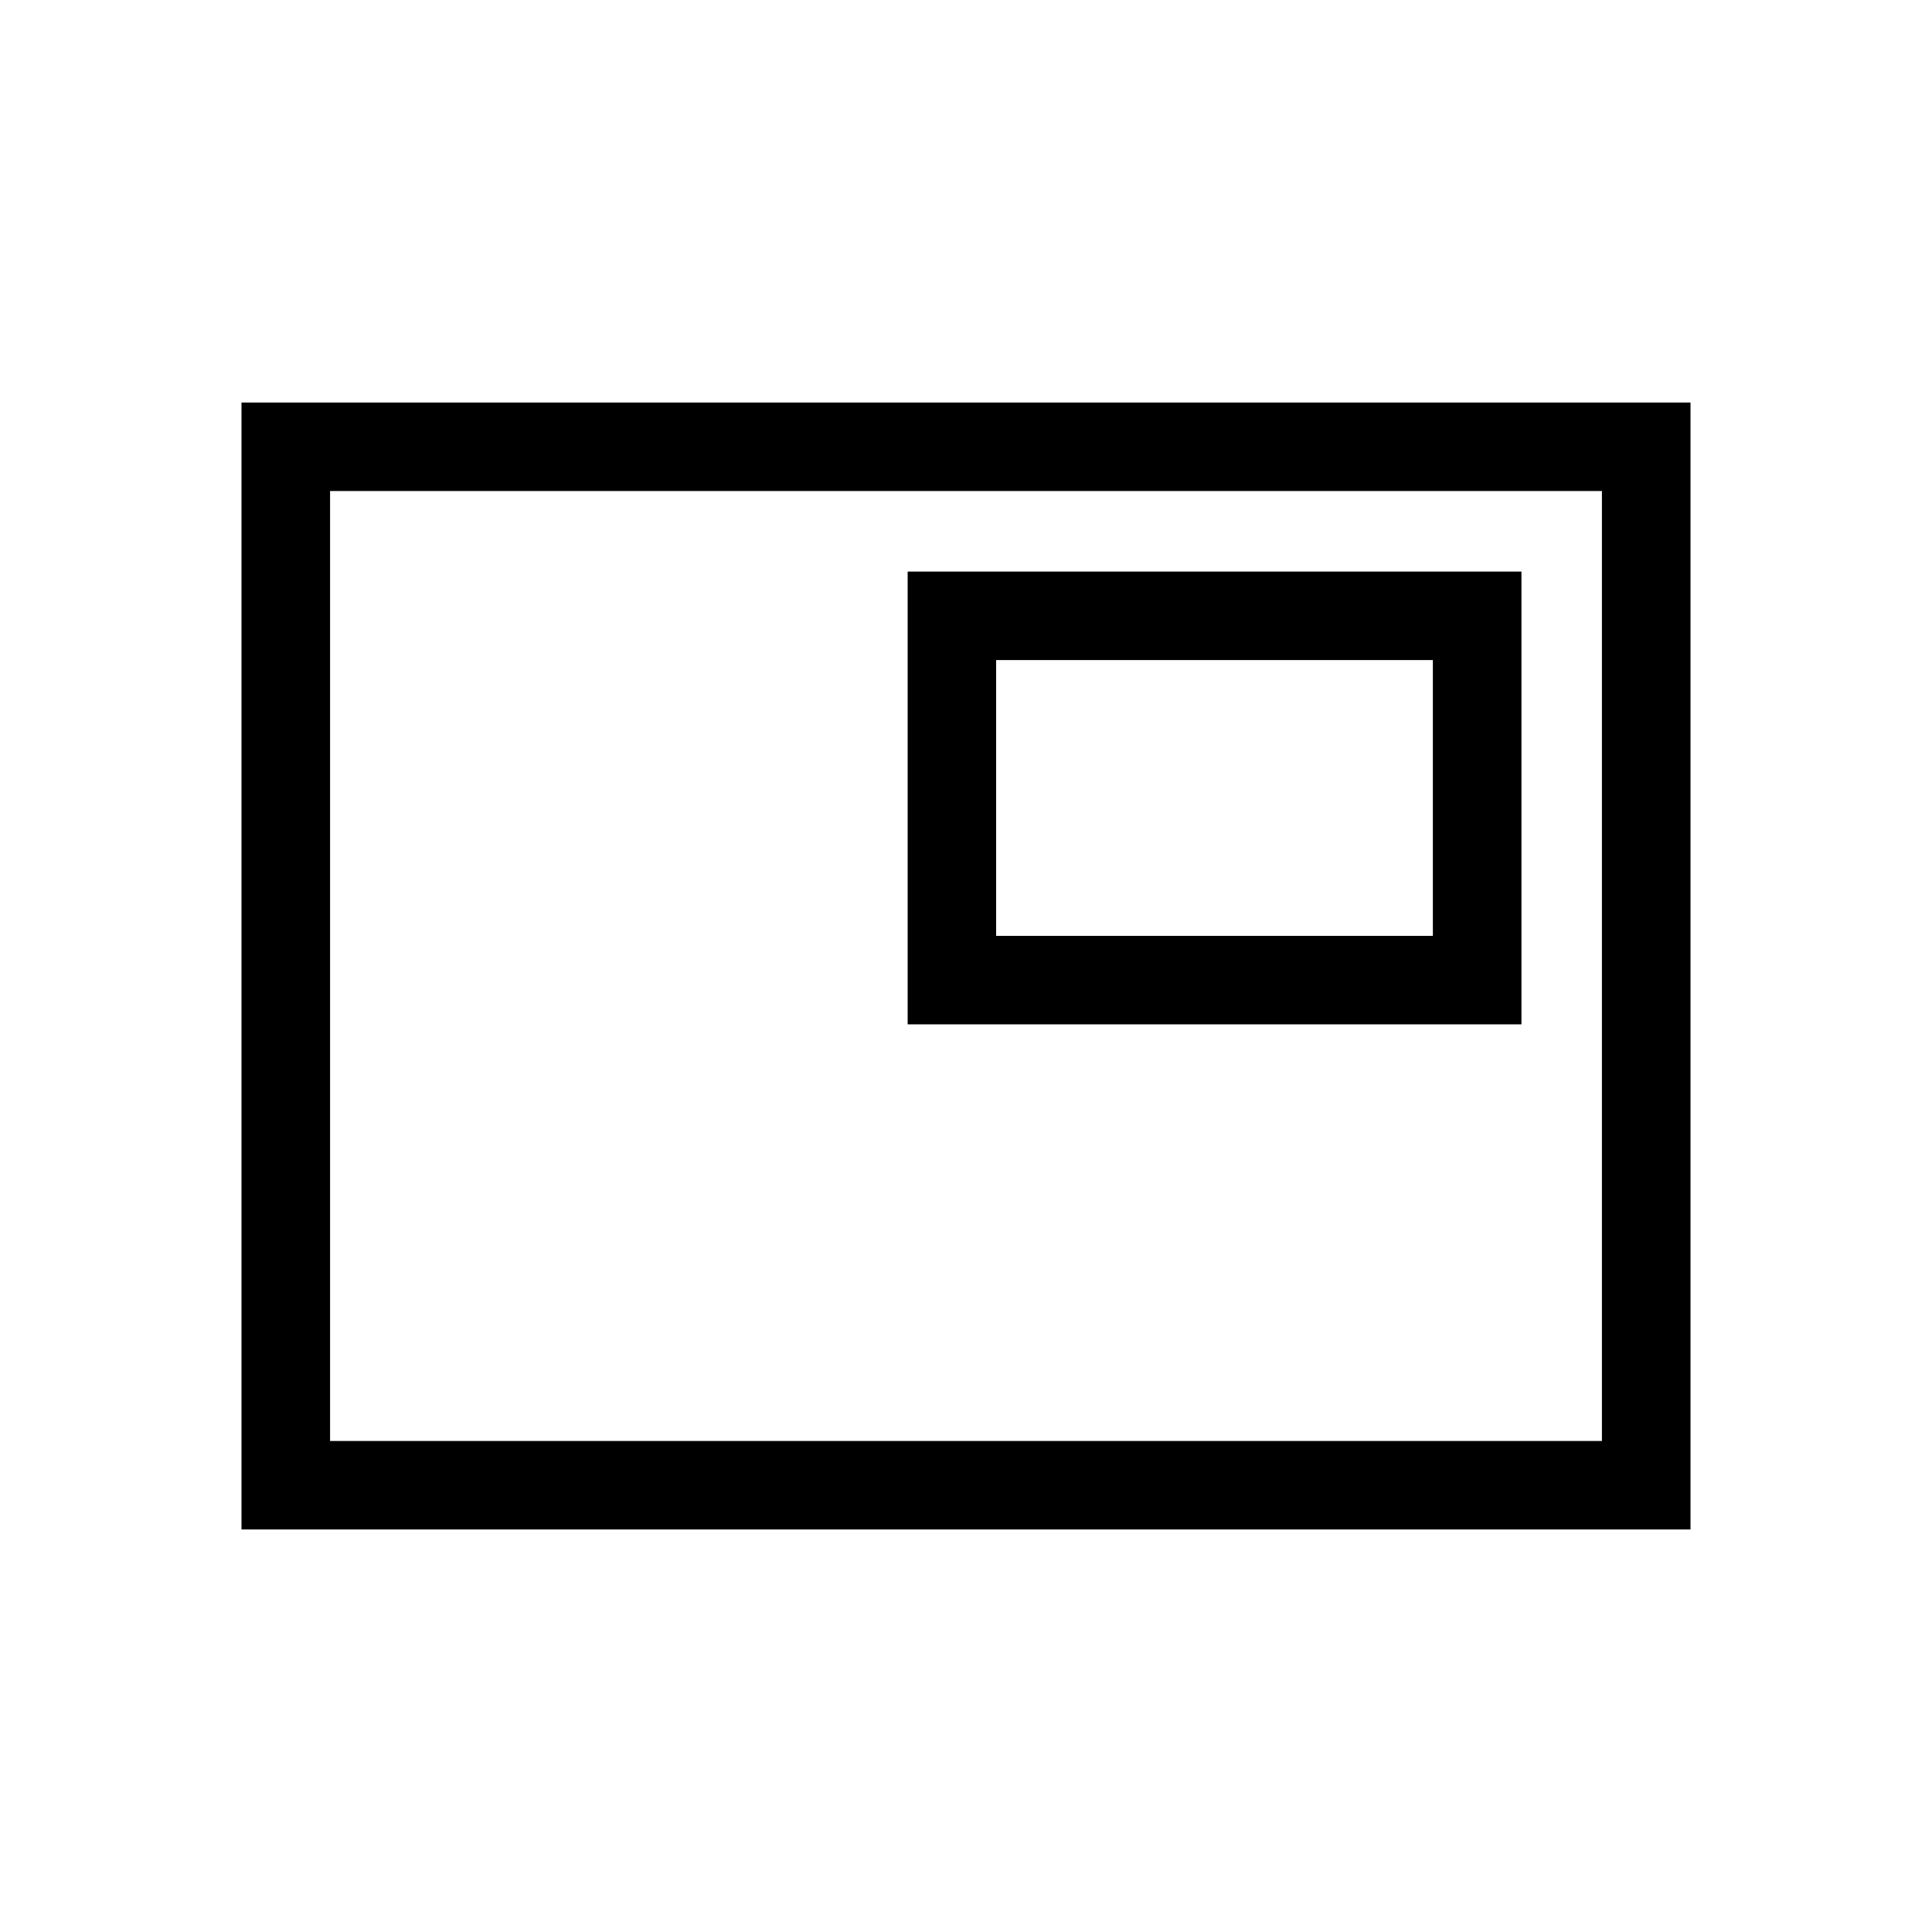 <svg xmlns="http://www.w3.org/2000/svg" height="20" width="20"><path d="M9.396 10.604H15.75V5.917H9.396ZM2.5 15.833V4.167H17.5V15.833ZM3.417 14.917V5.083ZM3.417 14.917H16.583V5.083H3.417ZM10.312 9.688V6.833H14.833V9.688Z"/></svg>